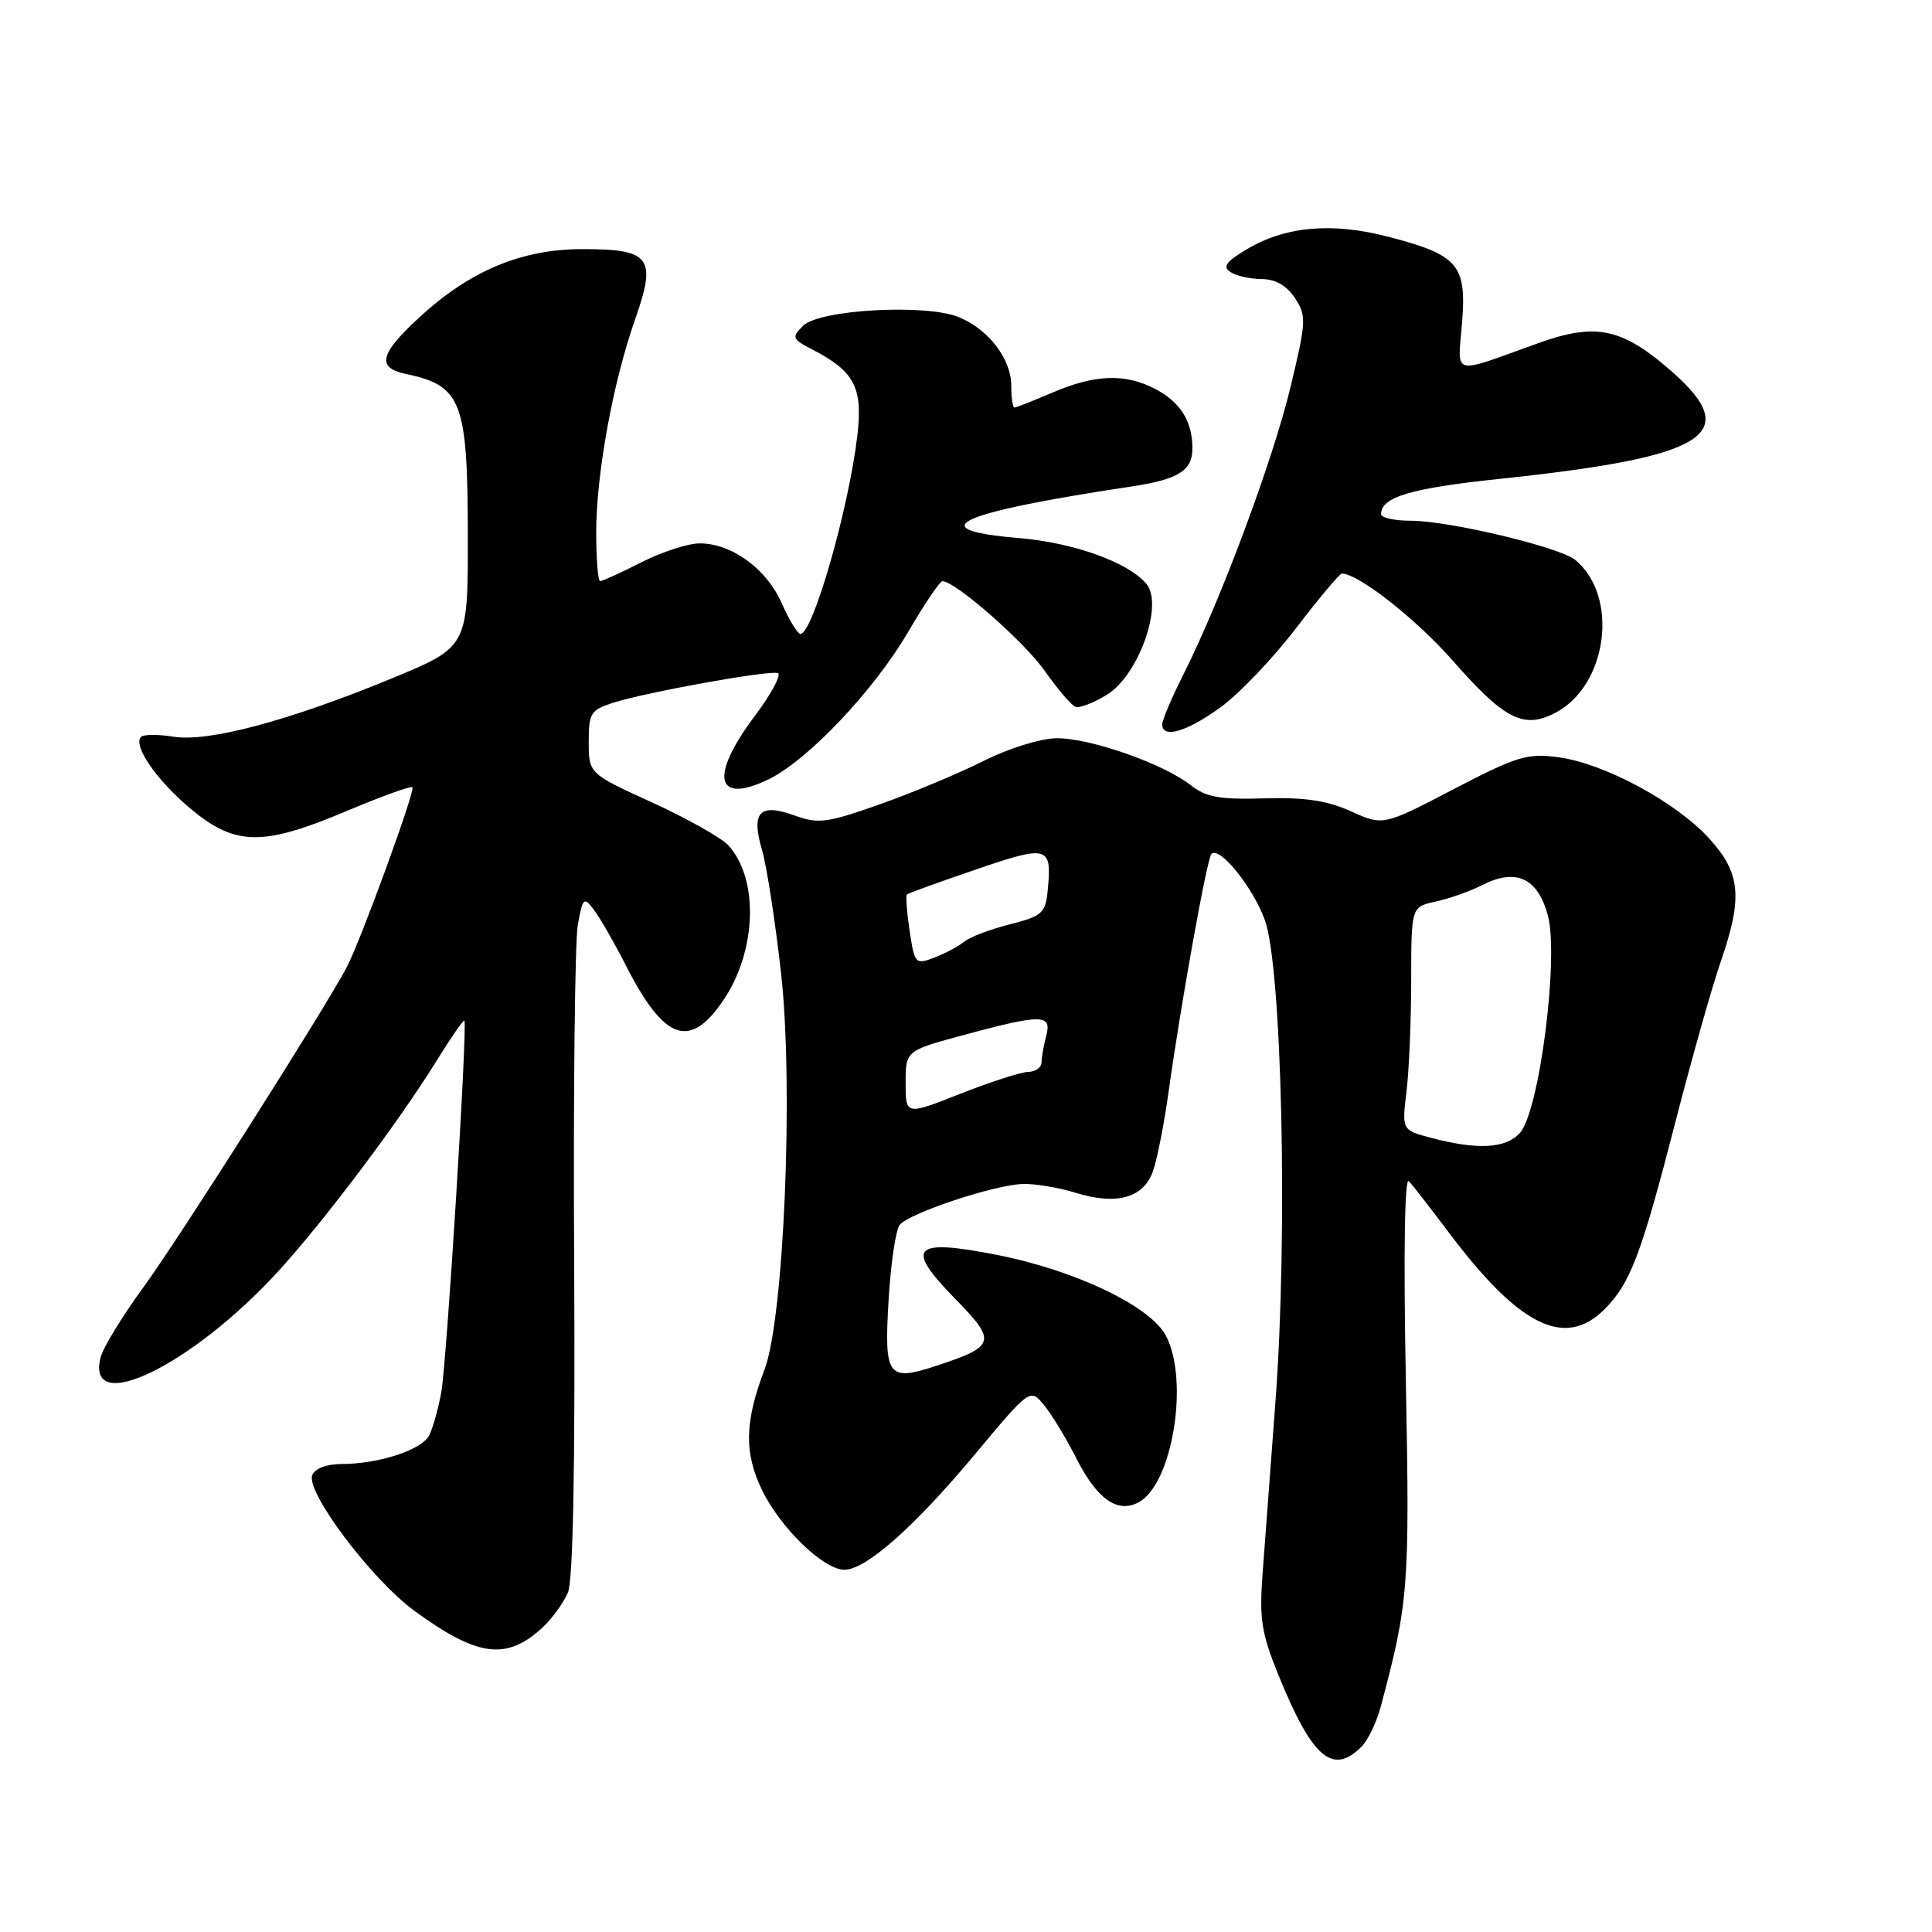 <?xml version="1.0" encoding="UTF-8" standalone="no"?>
<!DOCTYPE svg PUBLIC "-//W3C//DTD SVG 1.1//EN" "http://www.w3.org/Graphics/SVG/1.1/DTD/svg11.dtd" >
<svg xmlns="http://www.w3.org/2000/svg" xmlns:xlink="http://www.w3.org/1999/xlink" version="1.1" viewBox="0 0 256 256">
 <g >
 <path fill="currentColor"
d=" M 180.40 231.45 C 181.25 230.61 182.39 228.24 182.94 226.20 C 186.66 212.26 186.80 210.42 186.28 182.81 C 185.96 166.10 186.12 155.89 186.68 156.50 C 187.19 157.05 189.54 160.08 191.91 163.23 C 201.30 175.74 207.35 178.74 212.60 173.49 C 216.03 170.06 217.47 166.27 222.00 148.67 C 224.15 140.32 226.83 130.84 227.95 127.59 C 230.95 118.95 230.67 115.74 226.52 111.15 C 222.17 106.33 212.66 101.19 206.57 100.35 C 202.37 99.78 201.07 100.17 192.61 104.57 C 183.28 109.43 183.28 109.43 179.00 107.50 C 175.84 106.07 172.85 105.63 167.50 105.79 C 161.62 105.96 159.81 105.64 157.78 104.04 C 154.14 101.18 144.35 97.76 139.98 97.82 C 137.87 97.85 133.60 99.18 130.35 100.82 C 127.13 102.44 120.97 105.02 116.65 106.55 C 109.61 109.04 108.44 109.20 105.30 108.06 C 100.64 106.38 99.50 107.59 100.97 112.63 C 101.60 114.76 102.73 122.12 103.50 129.00 C 105.17 144.01 103.88 174.70 101.30 181.48 C 98.67 188.39 98.58 192.51 100.97 197.43 C 103.40 202.46 109.13 208.00 111.89 208.00 C 114.74 208.00 121.17 202.31 129.17 192.72 C 136.50 183.94 136.50 183.94 138.36 186.21 C 139.38 187.46 141.29 190.61 142.60 193.20 C 145.36 198.65 148.07 200.57 150.88 199.06 C 155.34 196.68 157.60 182.99 154.51 177.02 C 152.49 173.11 142.55 168.34 132.15 166.29 C 120.94 164.08 119.83 165.22 126.54 172.07 C 132.11 177.75 131.94 178.38 124.12 180.96 C 117.62 183.10 117.14 182.45 117.74 172.32 C 118.02 167.47 118.69 162.96 119.21 162.31 C 120.44 160.75 131.85 156.96 135.59 156.88 C 137.19 156.84 140.33 157.37 142.56 158.06 C 147.93 159.72 151.49 158.74 152.75 155.26 C 153.31 153.74 154.26 148.90 154.87 144.50 C 156.48 132.94 159.94 113.72 160.52 113.15 C 161.59 112.08 165.99 117.51 167.59 121.88 C 169.86 128.08 170.66 163.46 169.02 185.50 C 168.36 194.30 167.59 204.65 167.30 208.50 C 166.85 214.50 167.15 216.42 169.39 221.93 C 173.87 232.95 176.57 235.28 180.40 231.45 Z  M 71.86 215.68 C 73.15 214.48 74.68 212.38 75.26 211.00 C 75.94 209.37 76.22 194.18 76.08 167.40 C 75.95 144.79 76.18 124.58 76.57 122.48 C 77.24 118.90 77.37 118.79 78.72 120.58 C 79.51 121.64 81.43 124.97 82.97 128.00 C 88.03 137.90 91.40 139.09 95.84 132.55 C 100.26 126.04 100.58 116.51 96.53 112.03 C 95.62 111.03 91.09 108.47 86.45 106.35 C 78.02 102.50 78.02 102.50 78.01 98.33 C 78.00 94.50 78.27 94.07 81.25 93.12 C 85.71 91.70 101.86 88.79 103.06 89.19 C 103.59 89.36 102.23 91.92 100.02 94.86 C 94.03 102.83 94.78 106.62 101.71 103.33 C 106.95 100.85 115.79 91.53 120.38 83.66 C 122.52 80.00 124.54 77.00 124.88 77.01 C 126.59 77.02 135.74 85.05 138.46 88.93 C 140.17 91.36 142.00 93.50 142.53 93.67 C 143.07 93.85 144.93 93.12 146.68 92.05 C 150.85 89.51 154.19 80.15 151.92 77.39 C 149.54 74.51 142.30 71.91 134.97 71.29 C 121.85 70.19 126.76 67.95 150.00 64.45 C 156.17 63.51 158.00 62.36 158.00 59.40 C 158.00 55.80 156.39 53.25 153.02 51.51 C 149.07 49.47 145.07 49.61 139.50 52.00 C 136.93 53.10 134.65 54.00 134.42 54.00 C 134.19 54.00 134.00 52.71 134.00 51.13 C 134.00 47.58 131.02 43.67 127.07 42.03 C 122.73 40.23 108.56 41.01 106.41 43.17 C 104.87 44.70 104.95 44.92 107.63 46.31 C 113.24 49.21 114.35 51.34 113.60 57.73 C 112.46 67.43 107.70 84.00 106.06 84.00 C 105.69 84.00 104.57 82.16 103.58 79.92 C 101.58 75.37 96.96 72.01 92.72 72.00 C 91.19 72.00 87.71 73.13 85.00 74.50 C 82.29 75.88 79.83 77.00 79.53 77.00 C 79.24 77.00 79.00 74.11 79.00 70.59 C 79.00 62.81 81.21 50.69 84.16 42.30 C 87.04 34.10 86.20 33.00 77.13 33.01 C 69.07 33.02 62.26 35.88 55.56 42.06 C 50.31 46.89 49.87 48.72 53.75 49.54 C 61.19 51.11 61.97 53.13 61.99 71.11 C 62.00 85.72 62.00 85.72 51.92 89.89 C 38.35 95.49 27.63 98.36 23.00 97.62 C 20.97 97.29 19.03 97.30 18.69 97.64 C 17.55 98.78 20.81 103.48 25.36 107.25 C 31.21 112.10 34.86 112.14 45.92 107.47 C 50.52 105.53 54.45 104.11 54.65 104.31 C 55.06 104.73 47.83 124.55 45.95 128.15 C 43.09 133.61 23.66 164.20 19.00 170.57 C 16.22 174.38 13.66 178.56 13.33 179.86 C 11.30 187.81 25.45 180.95 36.89 168.43 C 42.92 161.84 52.82 148.68 57.74 140.73 C 59.70 137.56 61.41 135.09 61.53 135.23 C 61.98 135.75 59.19 180.57 58.47 184.50 C 58.07 186.70 57.34 189.27 56.86 190.21 C 55.87 192.13 50.16 193.99 45.22 193.99 C 43.25 194.00 41.71 194.59 41.37 195.48 C 40.52 197.70 49.21 209.25 54.83 213.38 C 63.24 219.55 67.10 220.07 71.86 215.68 Z  M 161.64 93.79 C 164.10 92.03 168.62 87.30 171.69 83.29 C 174.76 79.28 177.51 76.00 177.80 76.00 C 179.98 76.00 187.65 82.02 192.48 87.52 C 199.34 95.33 201.87 96.63 206.04 94.48 C 213.01 90.88 214.58 79.04 208.74 74.20 C 206.69 72.50 192.01 69.00 186.94 69.00 C 184.77 69.00 183.00 68.61 183.00 68.12 C 183.00 65.86 186.94 64.69 198.73 63.45 C 226.19 60.56 231.00 57.58 221.58 49.28 C 214.96 43.45 211.49 42.71 203.80 45.48 C 192.14 49.67 193.15 49.95 193.73 42.78 C 194.34 35.07 193.25 33.79 183.95 31.37 C 176.44 29.41 170.20 29.99 165.05 33.12 C 162.40 34.73 161.97 35.37 163.08 36.07 C 163.86 36.57 165.73 36.98 167.23 36.98 C 169.02 36.99 170.51 37.86 171.59 39.50 C 173.13 41.85 173.09 42.59 171.01 51.25 C 168.69 60.92 161.79 79.45 156.88 89.22 C 155.29 92.37 154.00 95.41 154.00 95.97 C 154.00 97.91 157.17 97.00 161.64 93.79 Z  M 189.63 150.77 C 185.75 149.74 185.75 149.74 186.37 144.62 C 186.71 141.80 186.99 135.15 186.99 129.83 C 187.00 120.16 187.00 120.16 190.25 119.46 C 192.04 119.07 194.79 118.10 196.36 117.30 C 200.86 115.00 203.73 116.30 205.09 121.26 C 206.60 126.81 203.98 147.26 201.39 150.13 C 199.52 152.19 195.78 152.40 189.63 150.77 Z  M 120.00 143.50 C 120.00 139.22 120.00 139.22 127.82 137.11 C 138.05 134.35 139.40 134.37 138.63 137.25 C 138.30 138.49 138.02 140.06 138.01 140.75 C 138.01 141.44 137.21 142.02 136.25 142.03 C 135.29 142.05 131.24 143.36 127.25 144.93 C 120.00 147.79 120.00 147.79 120.00 143.50 Z  M 120.53 123.34 C 120.16 120.85 120.00 118.69 120.17 118.52 C 120.35 118.36 124.47 116.87 129.32 115.21 C 138.94 111.92 139.41 112.06 138.82 118.05 C 138.53 121.00 138.07 121.40 133.81 122.48 C 131.22 123.13 128.51 124.16 127.77 124.77 C 127.04 125.38 125.26 126.33 123.82 126.88 C 121.29 127.84 121.19 127.73 120.53 123.34 Z "/>
</g>
</svg>